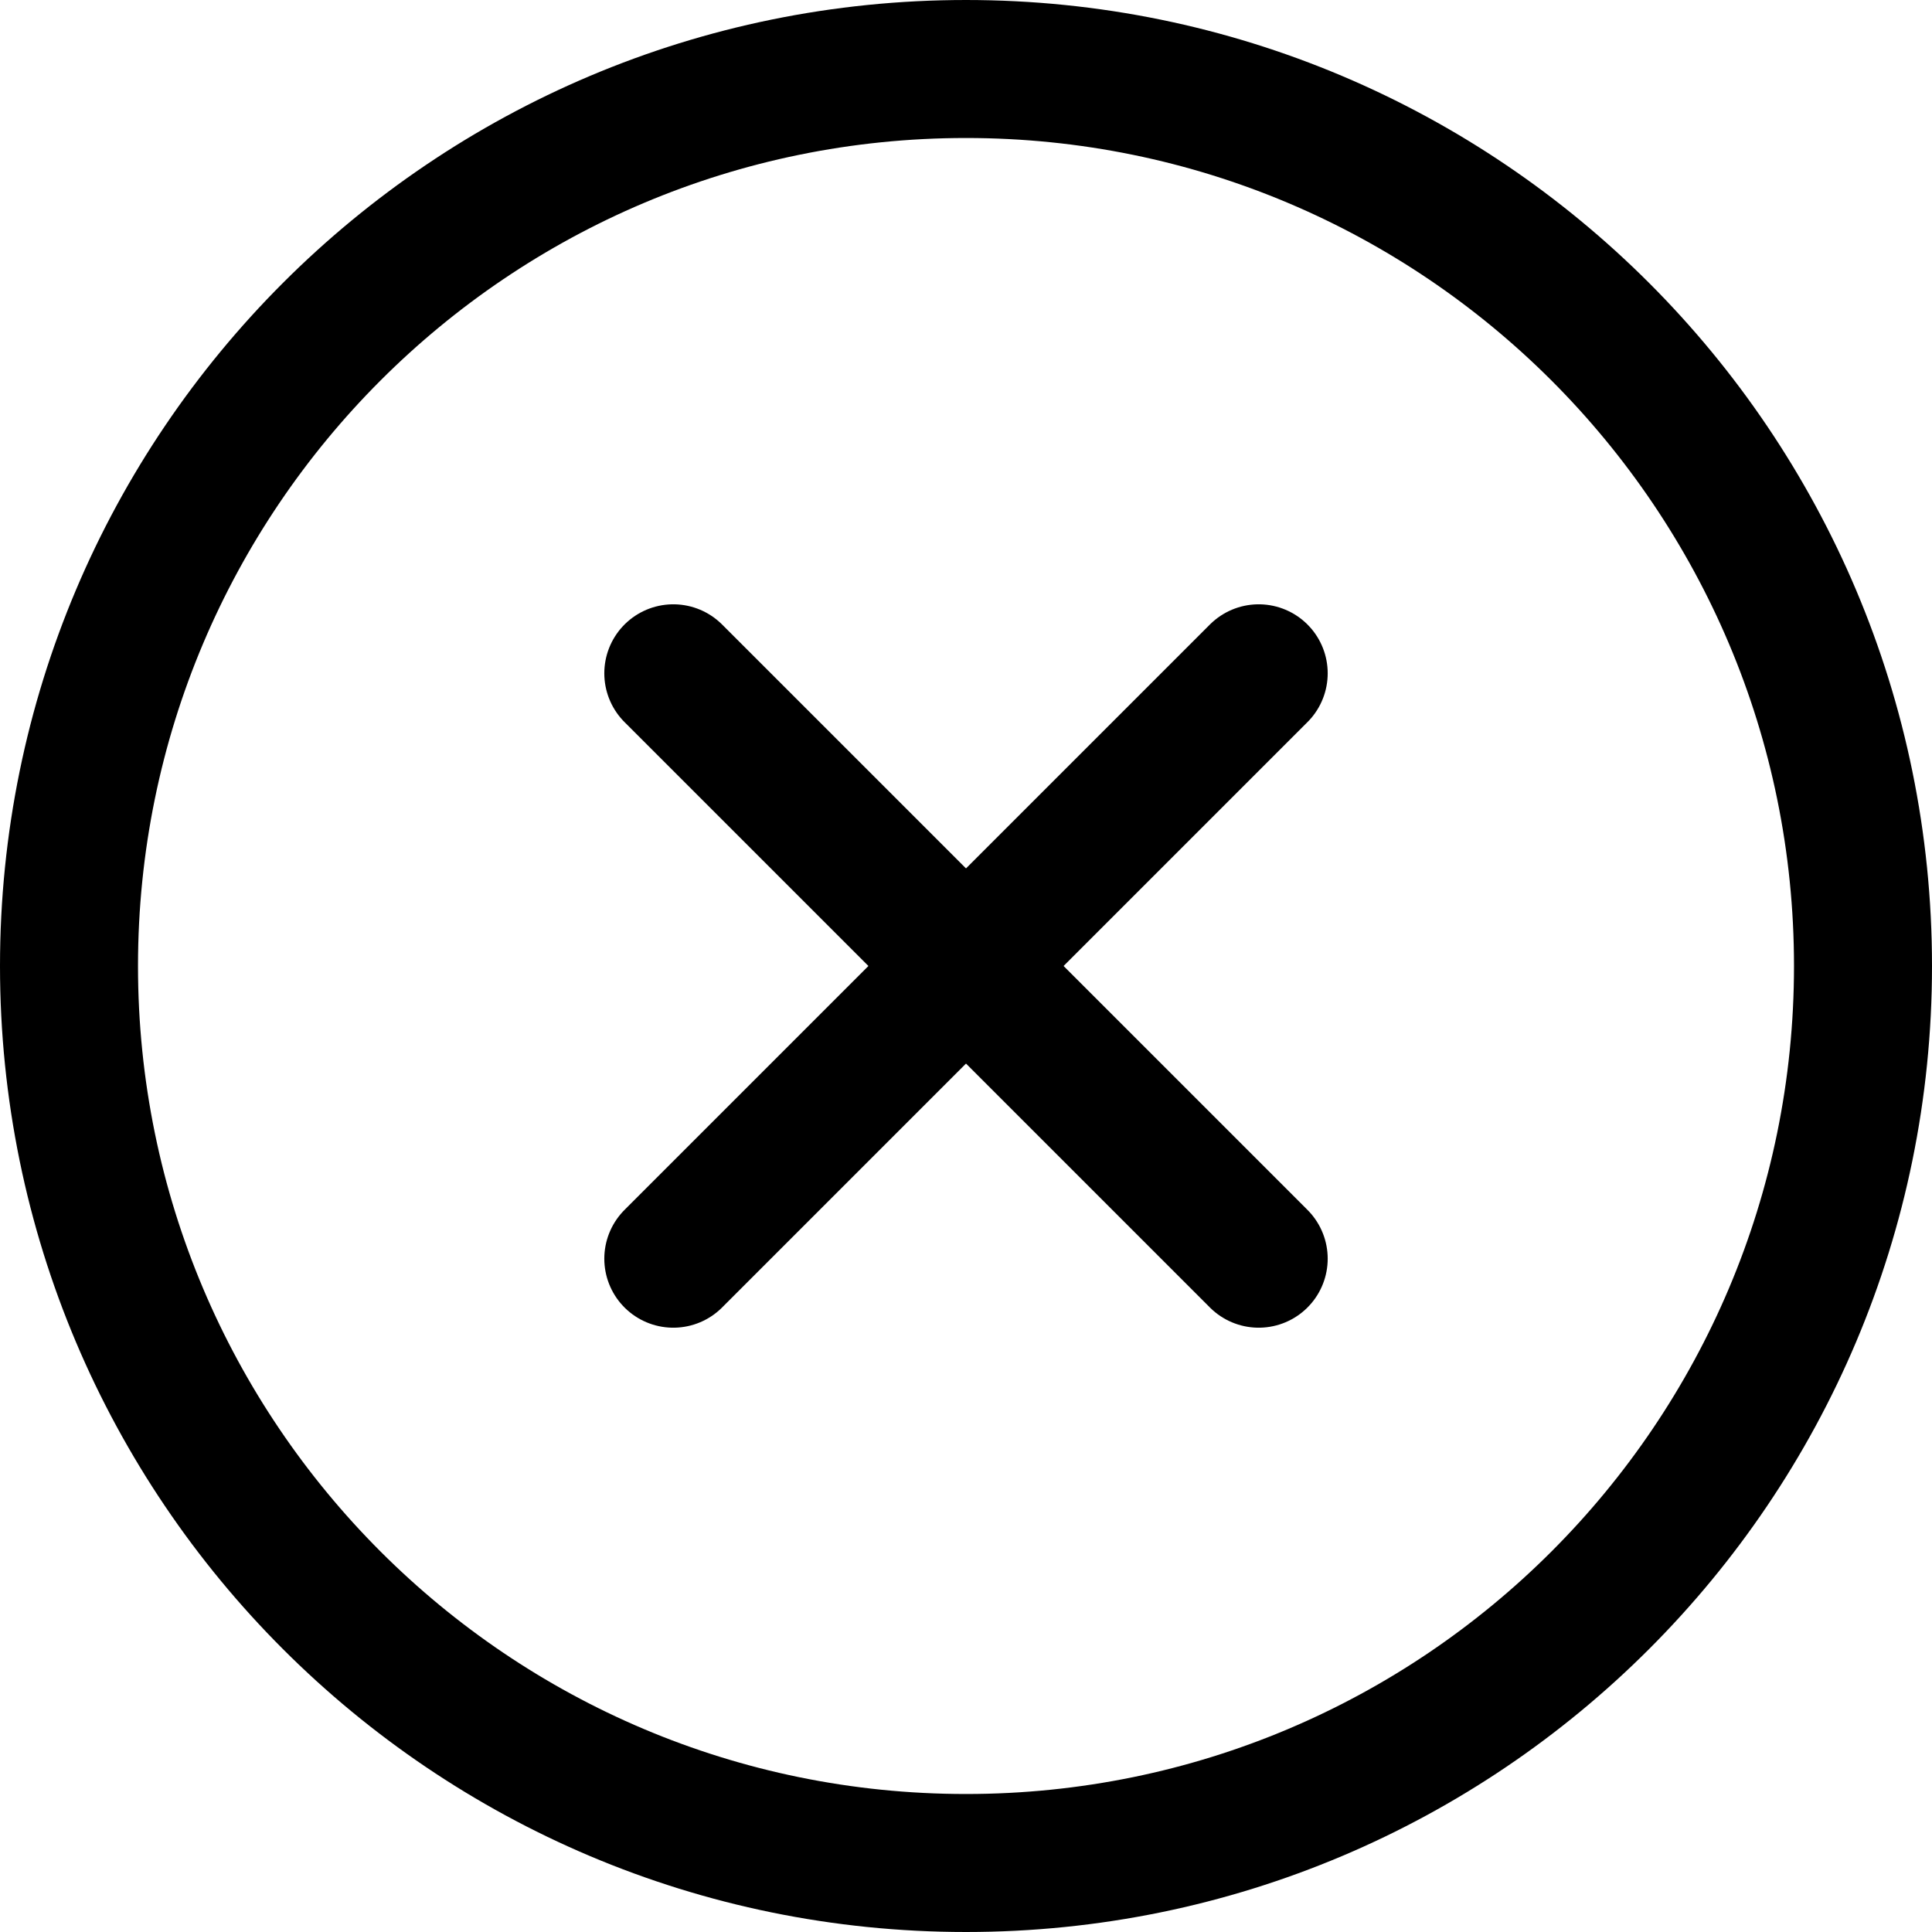 <svg width="14" height="14" viewBox="0 0 14 14" fill="none" xmlns="http://www.w3.org/2000/svg">
<g clip-path="url(#clip0_11_55)">
<path d="M7 13.5C10.59 13.5 13.5 10.59 13.5 7C13.5 3.41 10.59 0.5 7 0.5C3.41 0.5 0.5 3.41 0.5 7C0.5 10.59 3.41 13.5 7 13.5Z" stroke="black" stroke-linecap="round" stroke-linejoin="round"/>
<path d="M9.121 4.879L4.879 9.121" stroke="black" stroke-linecap="round" stroke-linejoin="round"/>
<path d="M4.879 4.879L9.121 9.121" stroke="black" stroke-linecap="round" stroke-linejoin="round"/>
</g>
<defs>
<clipPath id="clip0_11_55">
<rect width="14" height="14" fill="white"/>
</clipPath>
</defs>
</svg>
